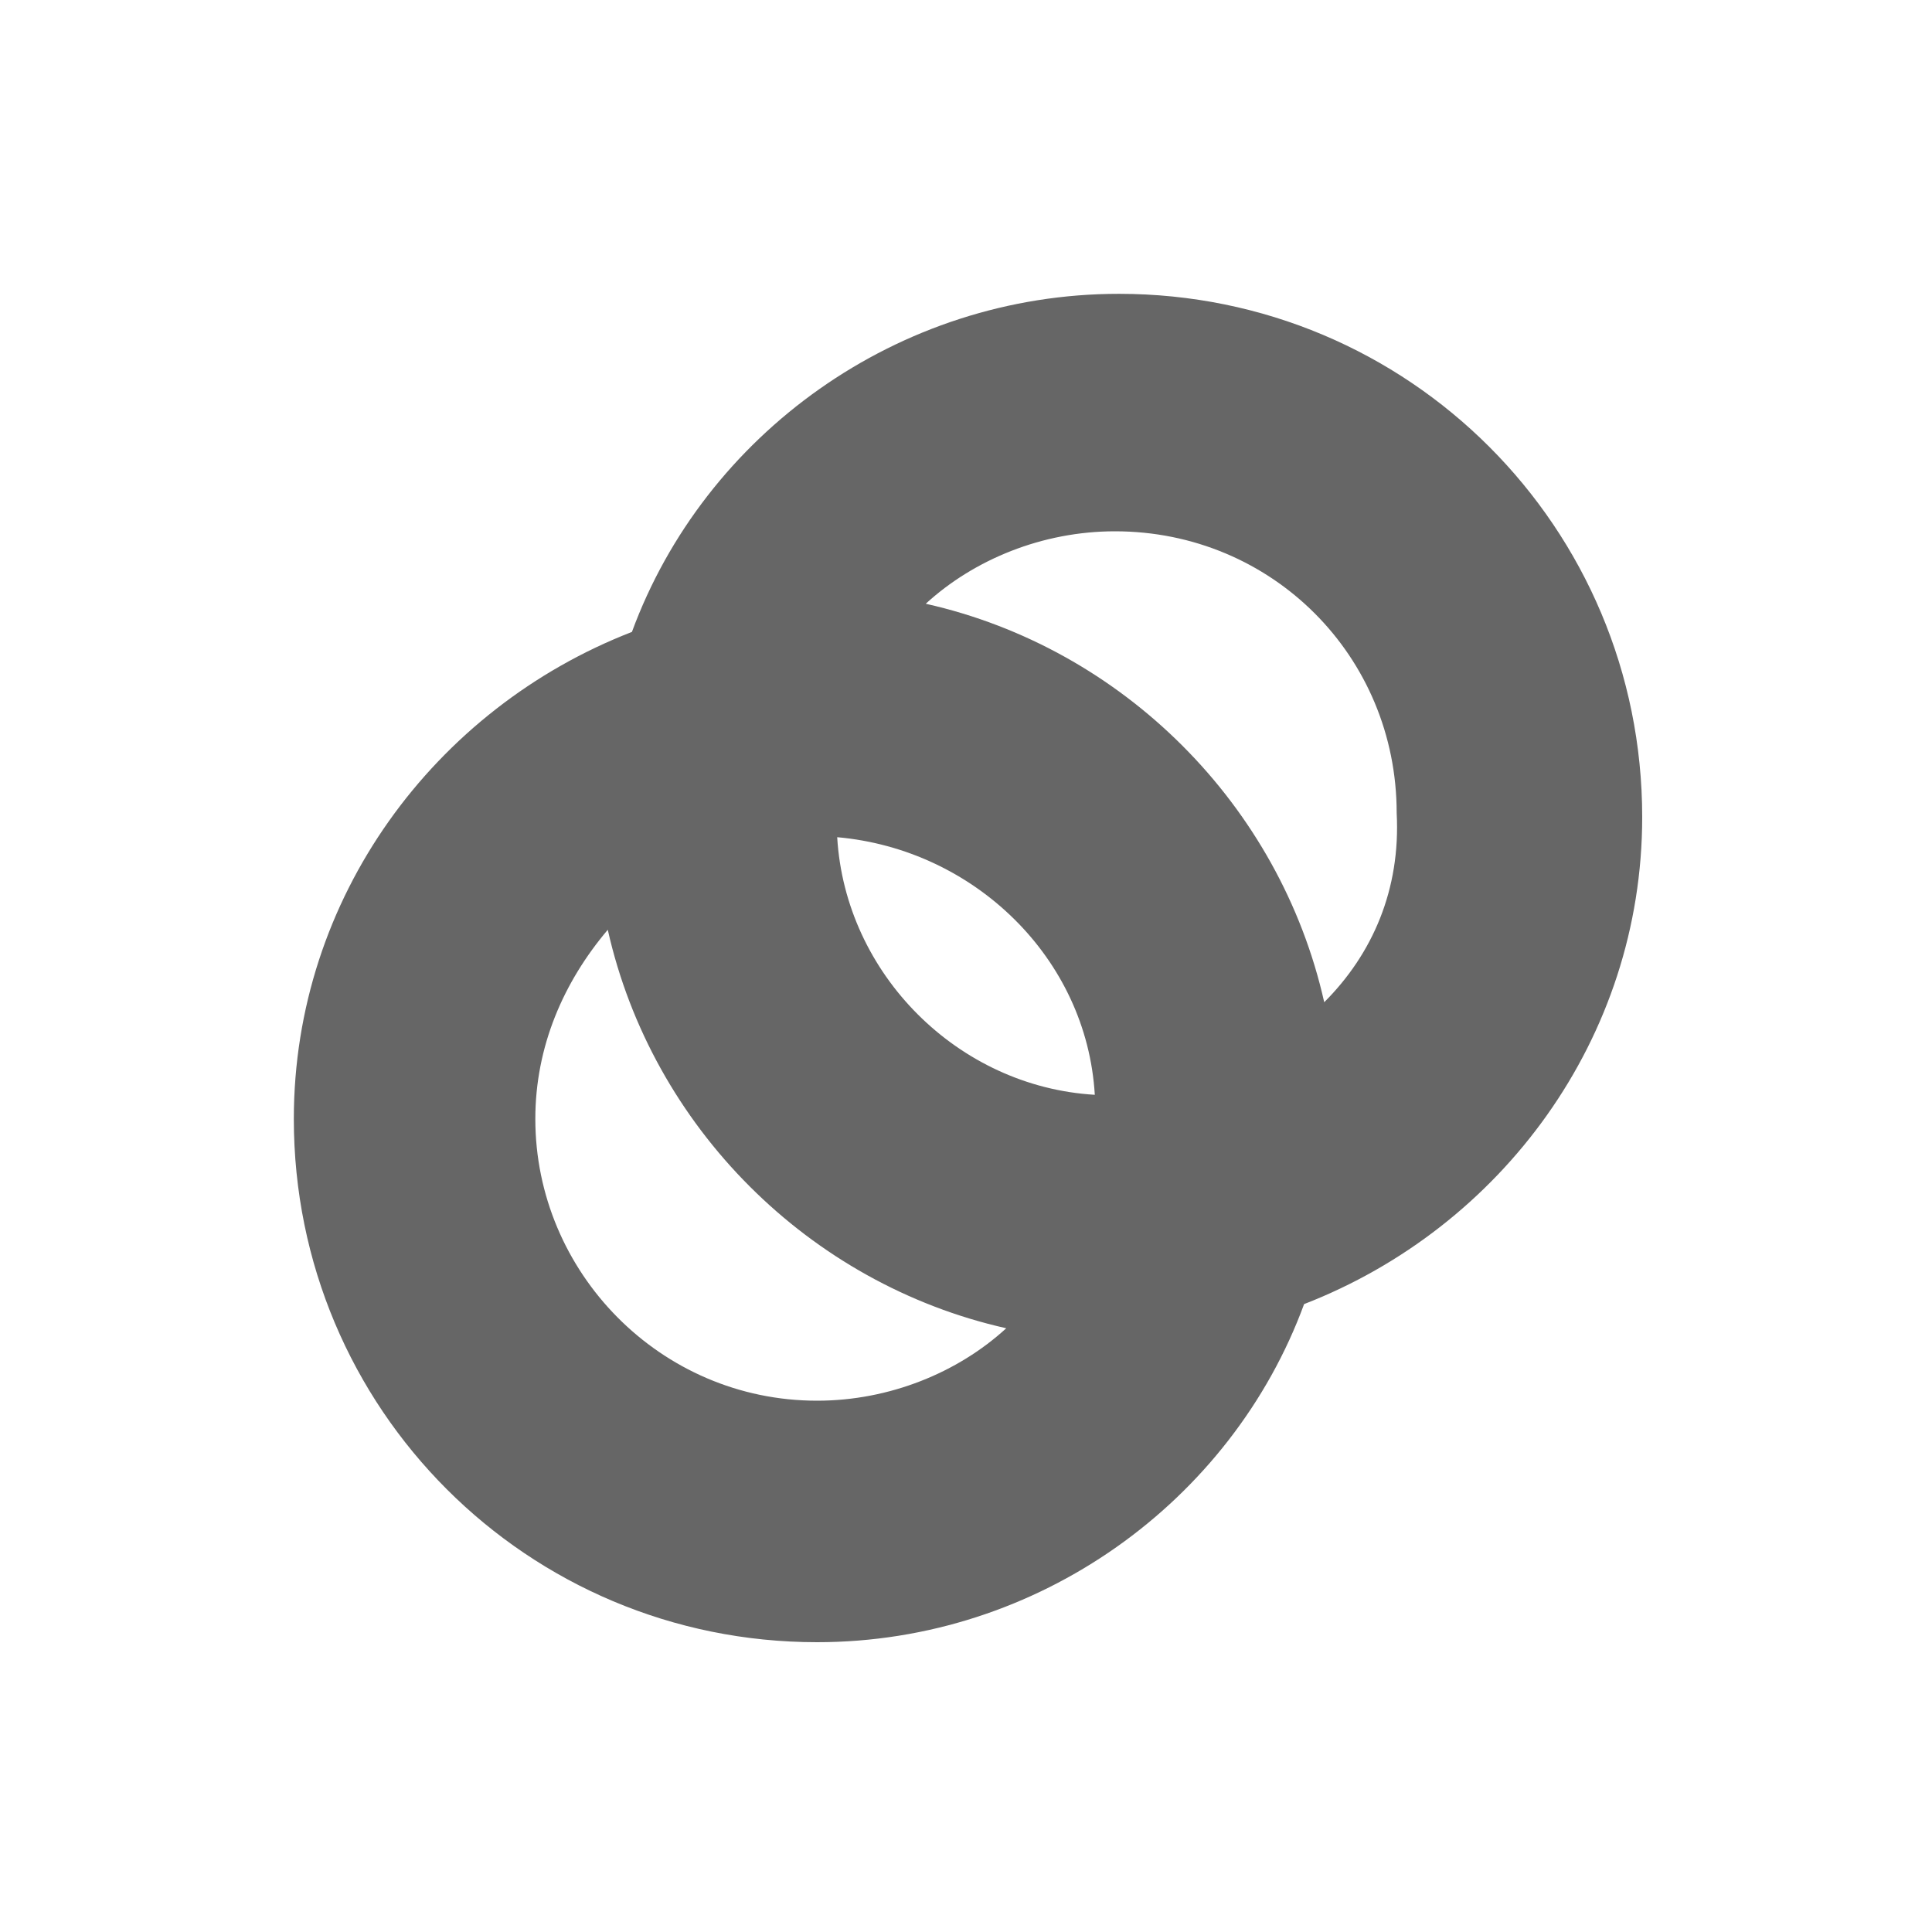 <svg xmlns="http://www.w3.org/2000/svg" x="0px" y="0px" viewBox="0 0 48 48" style="enable-background:new 0 0 48 48;" xml:space="preserve">
<path fill="#666666" d="M40.8,20.3c0-7.2-5.8-13-13-13c-5.5,0-10.3,3.5-12.1,8.4c-4.9,1.9-8.4,6.6-8.4,12.1c0,7.2,5.8,13,13,13
	c5.5,0,10.3-3.5,12.1-8.4C37.3,30.5,40.8,25.8,40.8,20.3z M20.8,20.8c3.4,0.3,6.2,3,6.4,6.4C23.8,27,21,24.2,20.8,20.8z M13.3,27.8
	c0-1.8,0.7-3.4,1.8-4.7c1.1,4.9,5,8.8,9.9,9.9c-1.2,1.1-2.9,1.8-4.7,1.8C16.4,34.8,13.3,31.6,13.3,27.8z M32.9,24.9
	c-1.1-4.9-5-8.8-9.9-9.9c1.2-1.1,2.9-1.8,4.7-1.8c3.9,0,7,3.1,7,7C34.8,22.1,34.1,23.7,32.9,24.9z"/>
</svg>
